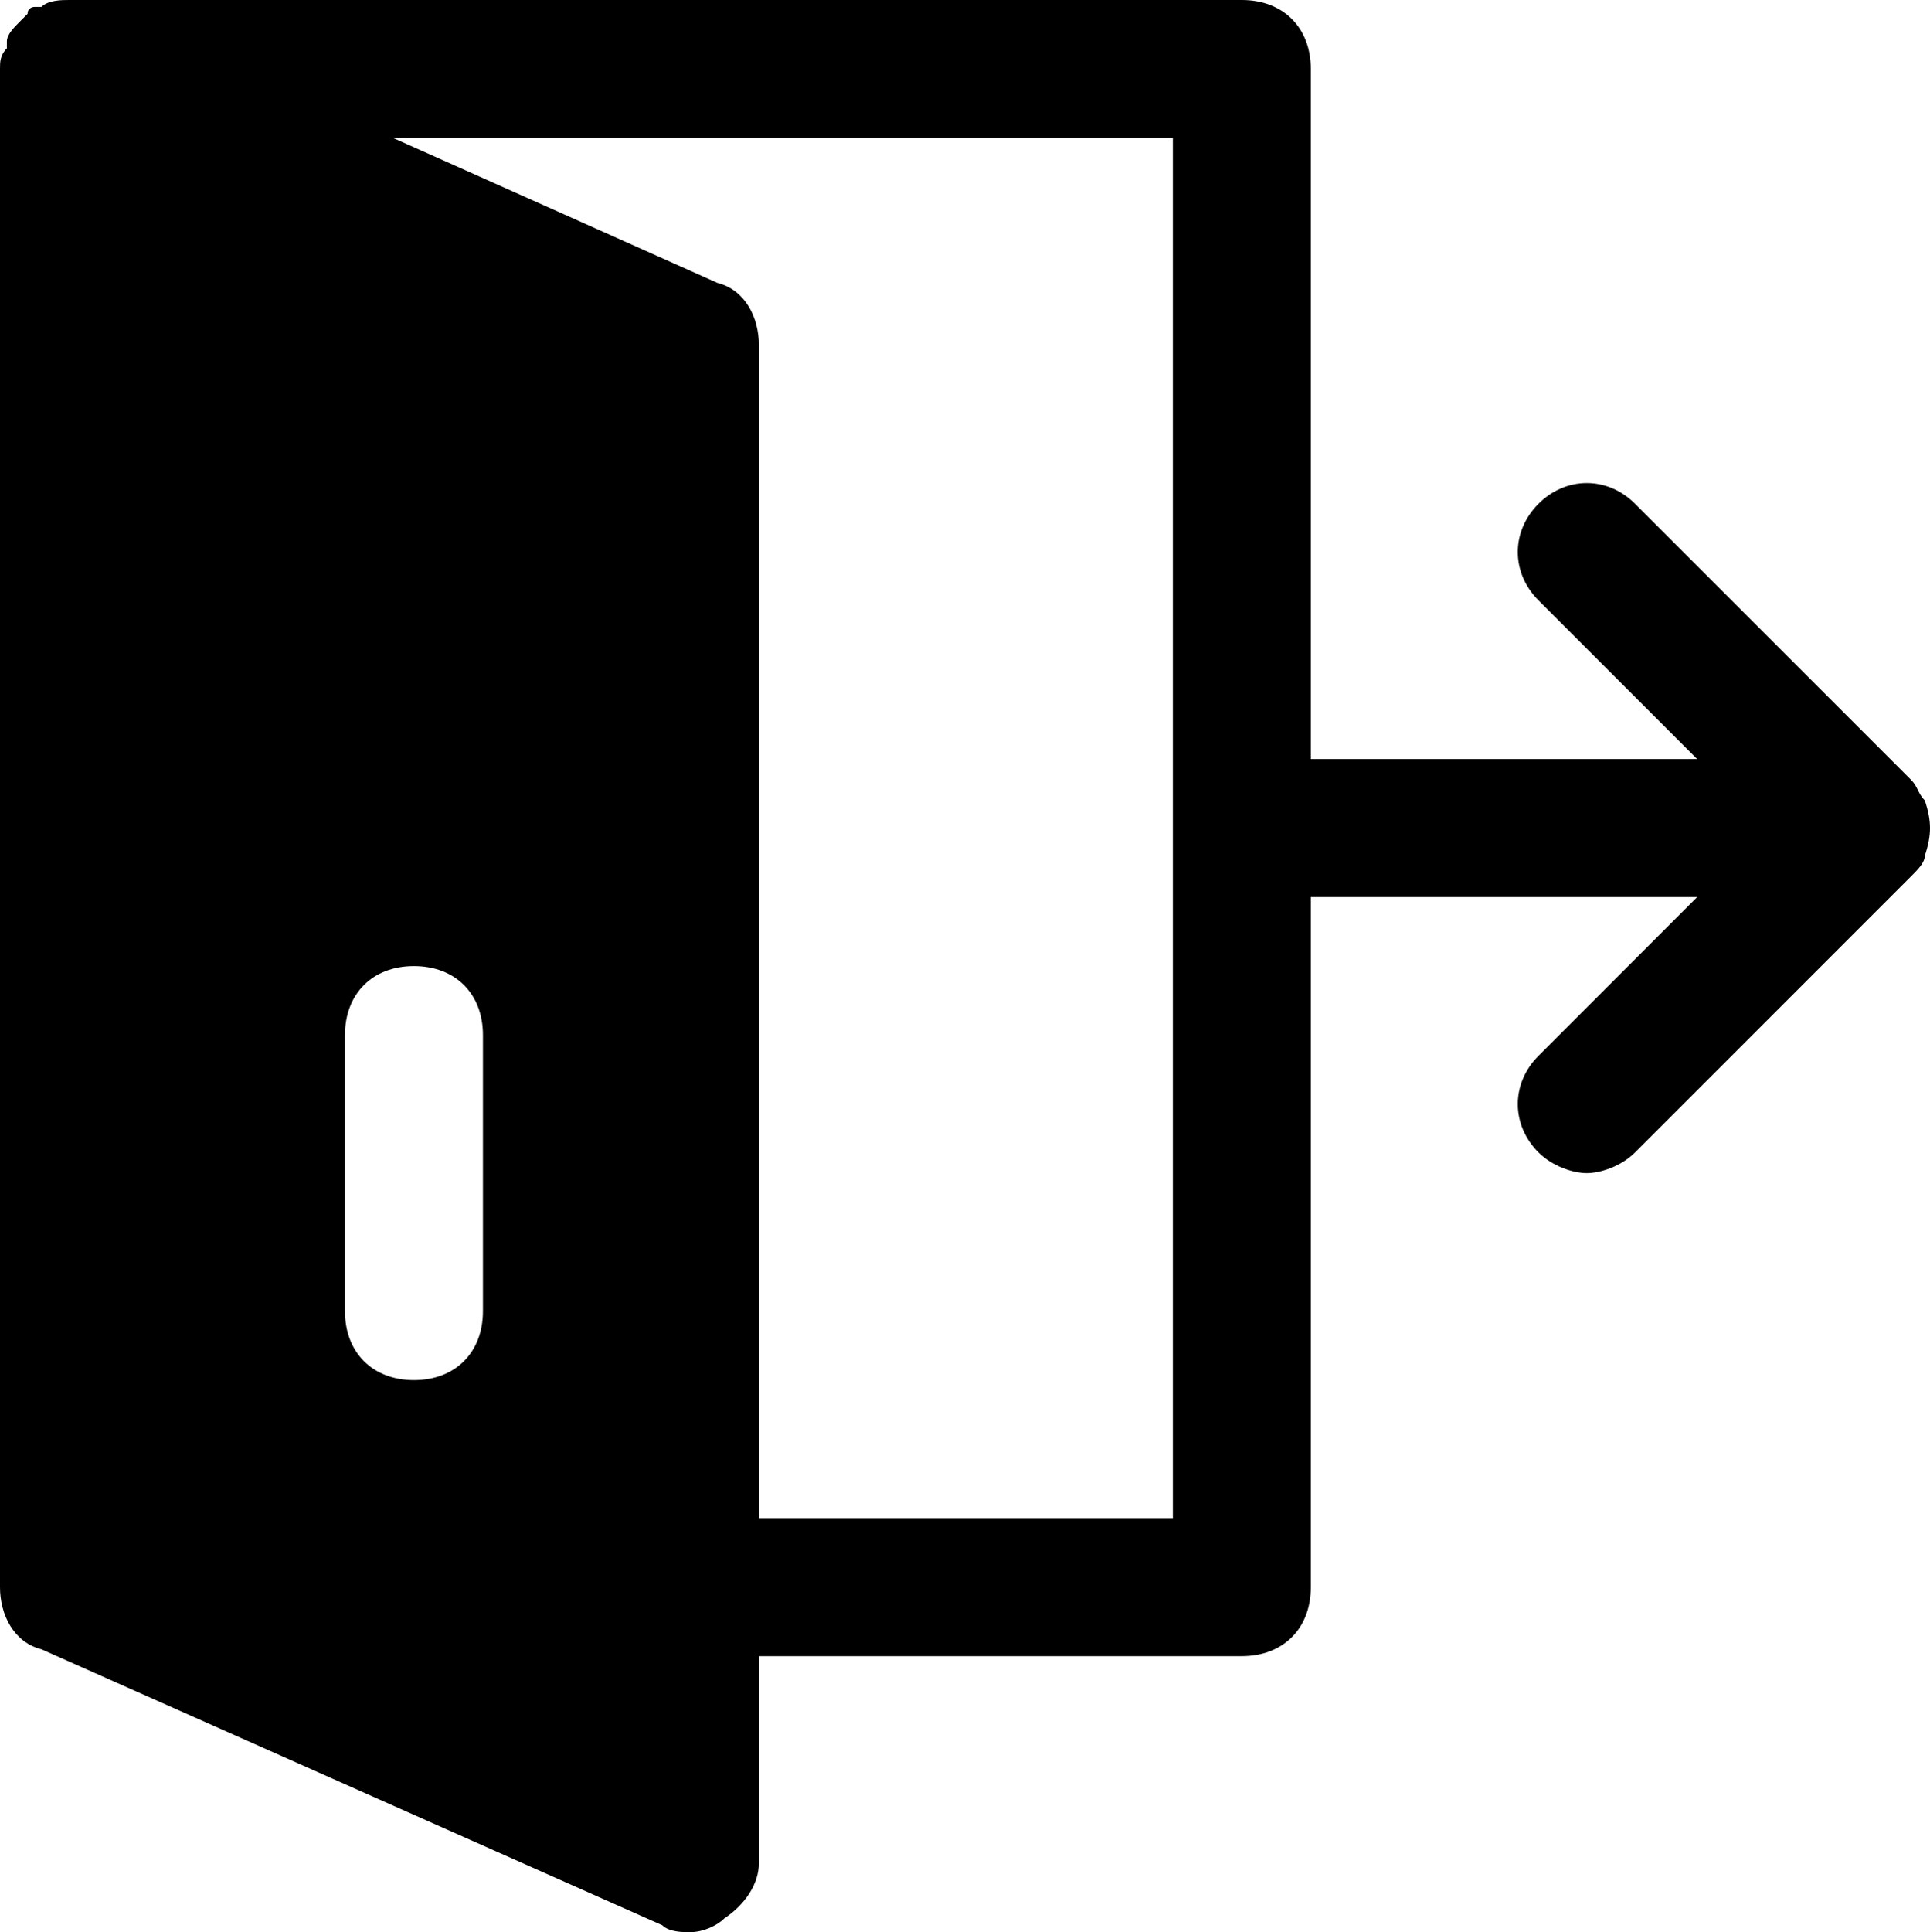 <?xml version="1.0" encoding="UTF-8" standalone="no"?>
<!-- Uploaded to: SVG Repo, www.svgrepo.com, Generator: SVG Repo Mixer Tools -->

<svg
   fill="#000000"
   height="700"
   width="699.375"
   version="1.1"
   id="Icons"
   viewBox="0 0 27.975 28"
   xml:space="preserve"
   sodipodi:docname="logout.svg"
   inkscape:version="1.1.1 (3bf5ae0d25, 2021-09-20)"
   xmlns:inkscape="http://www.inkscape.org/namespaces/inkscape"
   xmlns:sodipodi="http://sodipodi.sourceforge.net/DTD/sodipodi-0.dtd"
   xmlns="http://www.w3.org/2000/svg"
   xmlns:svg="http://www.w3.org/2000/svg"><defs
   id="defs7" /><sodipodi:namedview
   id="namedview5"
   pagecolor="#ffffff"
   bordercolor="#666666"
   borderopacity="1.0"
   inkscape:pageshadow="2"
   inkscape:pageopacity="0.0"
   inkscape:pagecheckerboard="0"
   showgrid="false"
   fit-margin-top="0"
   fit-margin-left="0"
   fit-margin-right="0"
   fit-margin-bottom="0"
   inkscape:zoom="1.04"
   inkscape:cx="325"
   inkscape:cy="349.51923"
   inkscape:window-width="1920"
   inkscape:window-height="1017"
   inkscape:window-x="-8"
   inkscape:window-y="-8"
   inkscape:window-maximized="1"
   inkscape:current-layer="Icons" />
<path
   d="m 27.9,11.6 c -0.1,-0.1 -0.1,-0.2 -0.2,-0.3 l -4,-4 c -0.4,-0.4 -1,-0.4 -1.4,0 -0.4,0.4 -0.4,1 0,1.4 L 24.6,11 H 19 V 8 1 C 19,0.4 18.6,0 18,0 H 1 C 1,0 1,0 1,0 0.9,0 0.7,0 0.6,0.1 c 0,0 0,0 -0.1,0 0,0 -0.1,0 -0.1,0.1 0,0 -0.1,0.1 -0.1,0.1 0,0 0,0 0,0 -0.1,0.1 -0.2,0.2 -0.2,0.3 0,0 0,0 0,0.1 C 0,0.8 0,0.9 0,1 v 22 c 0,0.4 0.2,0.8 0.6,0.9 l 9,4 C 9.7,28 9.9,28 10,28 10.2,28 10.4,27.9 10.5,27.8 10.8,27.6 11,27.3 11,27 v -3 h 7 c 0.6,0 1,-0.4 1,-1 V 13 h 5.6 l -2.3,2.3 c -0.4,0.4 -0.4,1 0,1.4 0.2,0.2 0.5,0.3 0.7,0.3 0.2,0 0.5,-0.1 0.7,-0.3 l 4,-4 c 0.1,-0.1 0.2,-0.2 0.2,-0.3 0.1,-0.3 0.1,-0.5 0,-0.8 z M 7,19 C 7,19.6 6.6,20 6,20 5.4,20 5,19.6 5,19 v -4 c 0,-0.6 0.4,-1 1,-1 0.6,0 1,0.4 1,1 z M 17,8 V 22 H 11 V 5 C 11,4.6 10.8,4.2 10.4,4.1 L 5.7,2 H 17 Z"
   id="path2" />
</svg>
